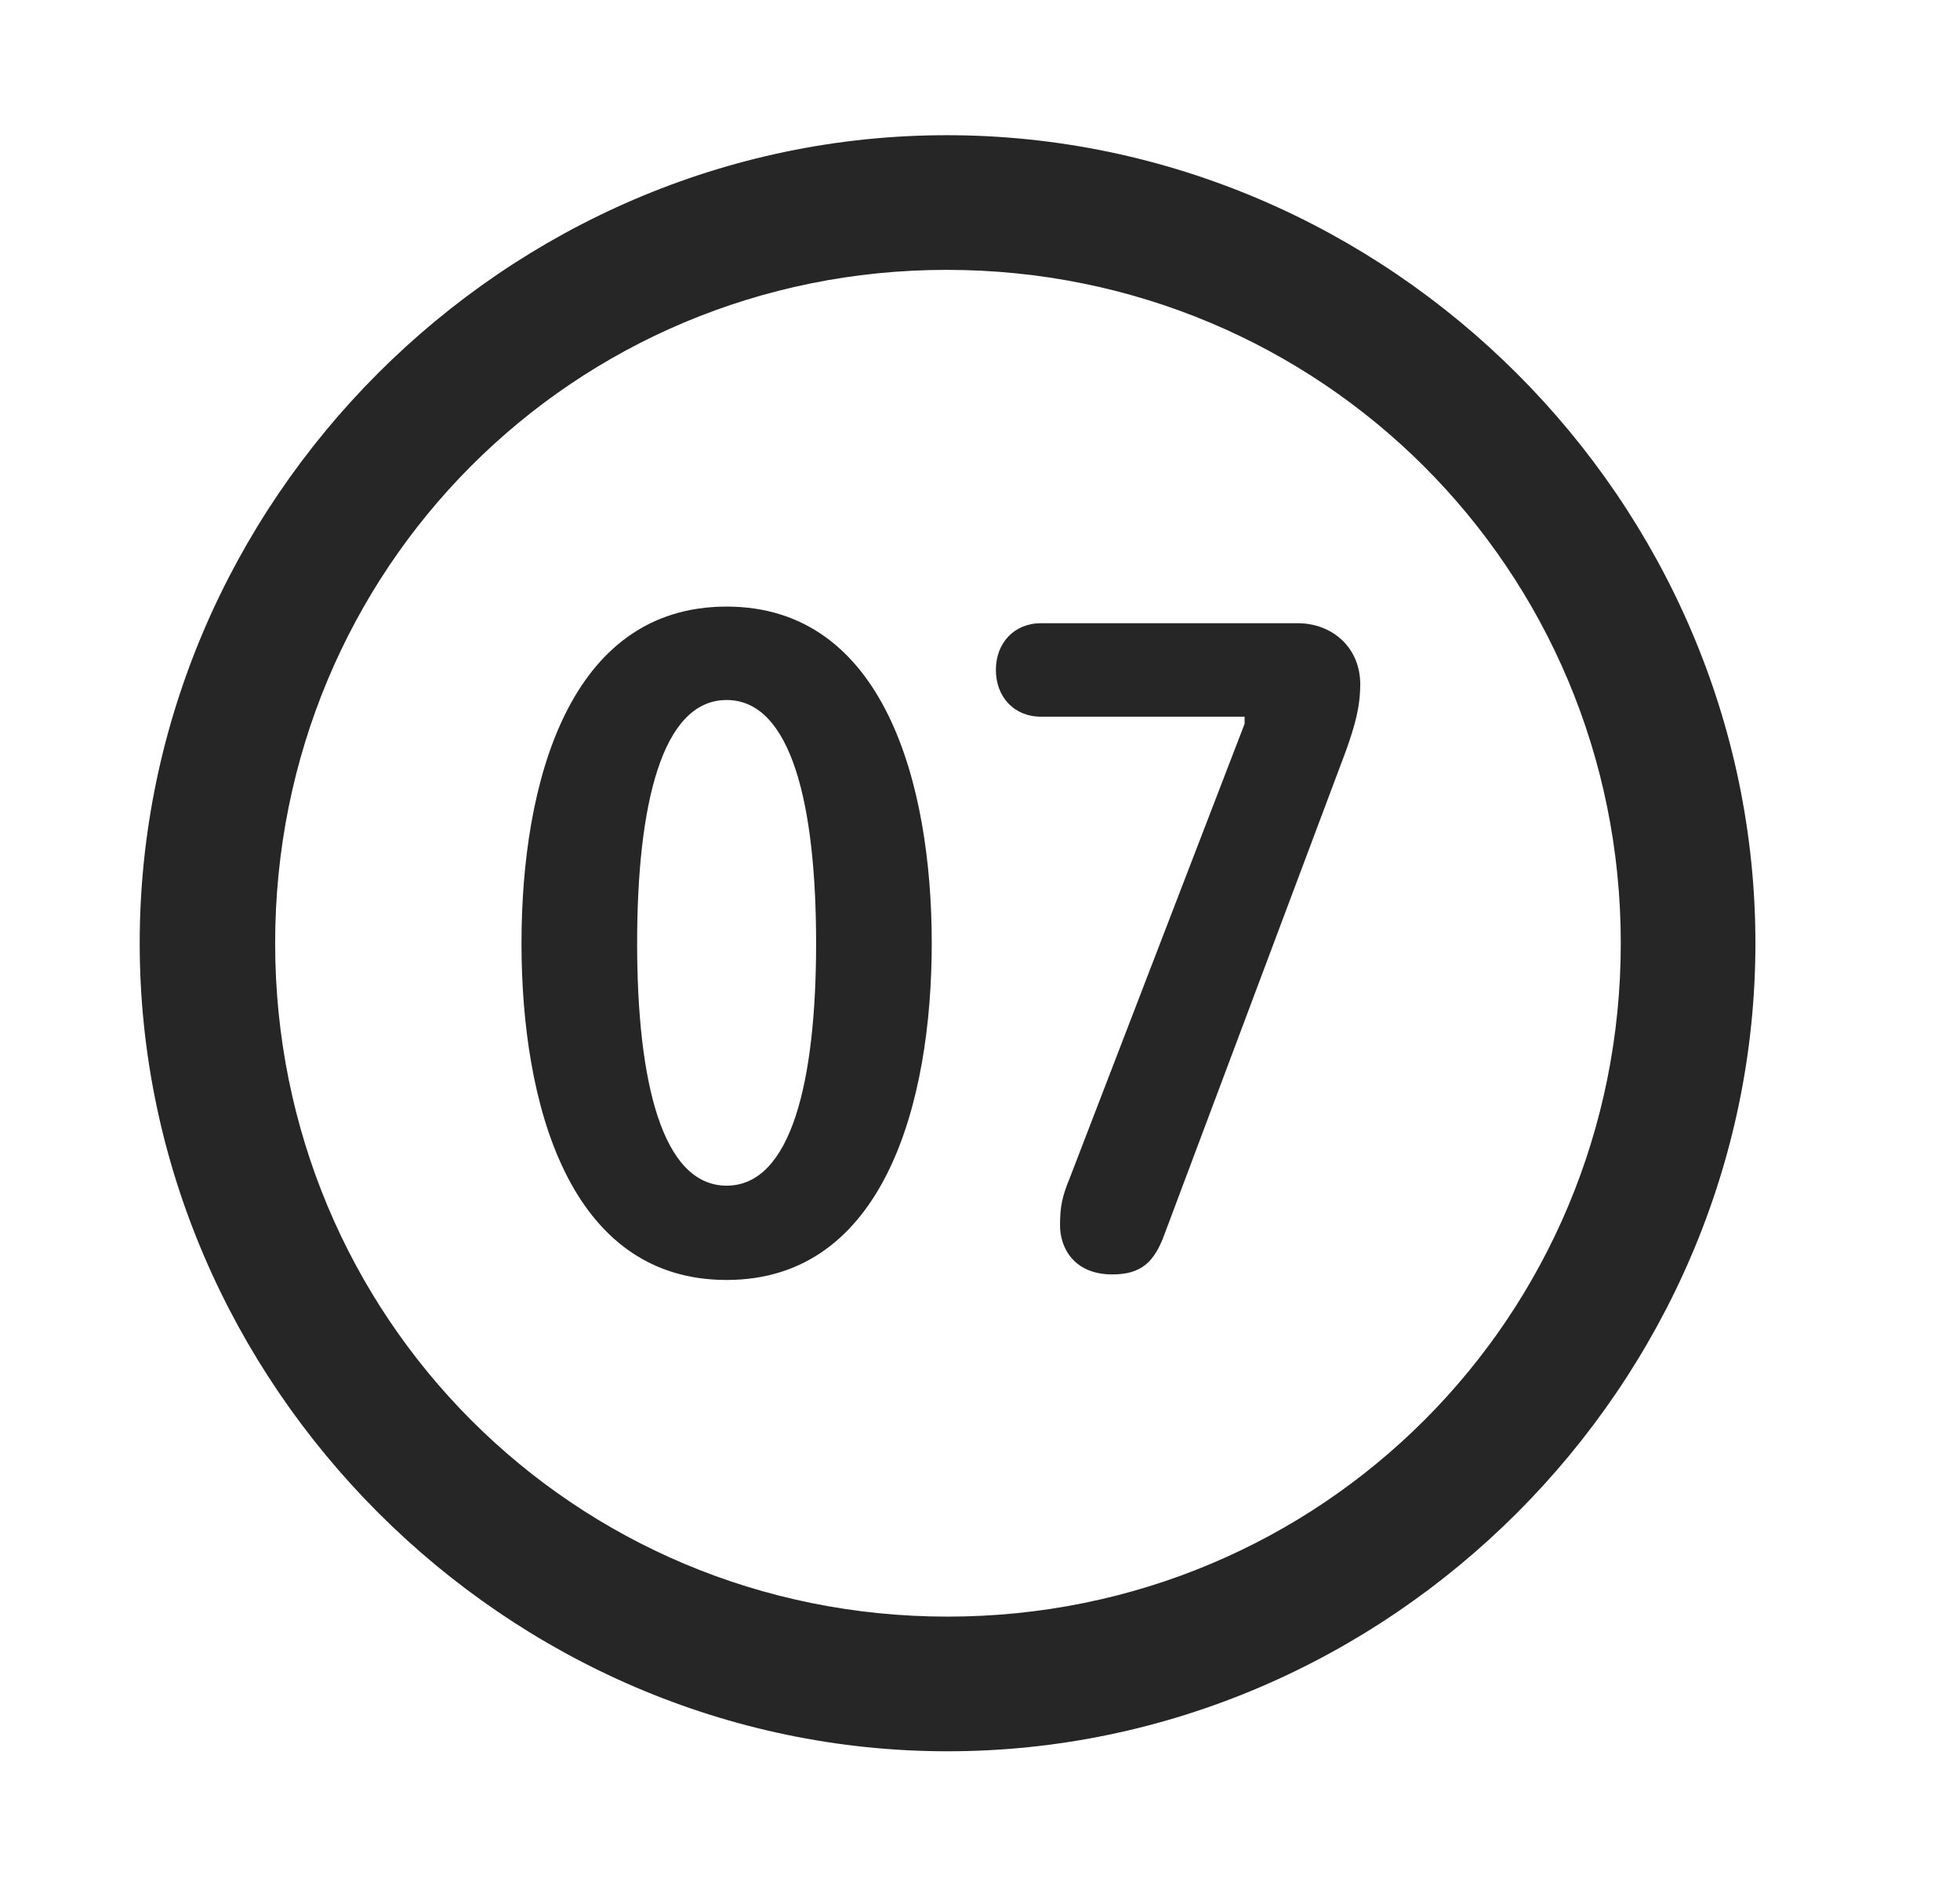<svg width="29" height="28" viewBox="0 0 29 28" fill="currentColor" xmlns="http://www.w3.org/2000/svg">
<g clip-path="url(#clip0_2207_38007)">
<path d="M14.02 25.906C20.559 25.906 25.973 20.48 25.973 13.953C25.973 7.414 20.548 2 14.008 2C7.481 2 2.067 7.414 2.067 13.953C2.067 20.48 7.493 25.906 14.02 25.906ZM14.02 23.914C8.489 23.914 4.071 19.484 4.071 13.953C4.071 8.422 8.477 3.992 14.008 3.992C19.54 3.992 23.981 8.422 23.981 13.953C23.981 19.484 19.552 23.914 14.02 23.914Z" fill="currentColor" fill-opacity="0.85"/>
<path d="M10.751 18.934C13.083 18.934 13.786 16.309 13.786 13.953C13.786 11.598 13.083 8.973 10.751 8.973C8.407 8.973 7.716 11.598 7.716 13.953C7.716 16.309 8.407 18.934 10.751 18.934ZM10.751 17.539C9.79 17.539 9.427 15.98 9.427 13.953C9.427 11.914 9.79 10.355 10.751 10.355C11.712 10.355 12.075 11.914 12.075 13.953C12.075 15.98 11.712 17.539 10.751 17.539ZM16.458 18.852C16.88 18.852 17.079 18.676 17.231 18.254L19.915 11.105C20.044 10.742 20.126 10.461 20.126 10.121C20.126 9.582 19.715 9.219 19.2 9.219H15.403C15.005 9.219 14.735 9.512 14.735 9.91C14.735 10.309 15.005 10.602 15.403 10.602H18.415V10.707L15.825 17.434C15.719 17.691 15.684 17.844 15.684 18.125C15.684 18.465 15.895 18.852 16.458 18.852Z" fill="currentColor" fill-opacity="0.85"/>
</g>
<defs>
<clipPath id="clip0_2207_38007">
<rect width="23.906" height="23.918" fill="currentColor" transform="translate(2.067 2)"/>
</clipPath>
</defs>
</svg>
